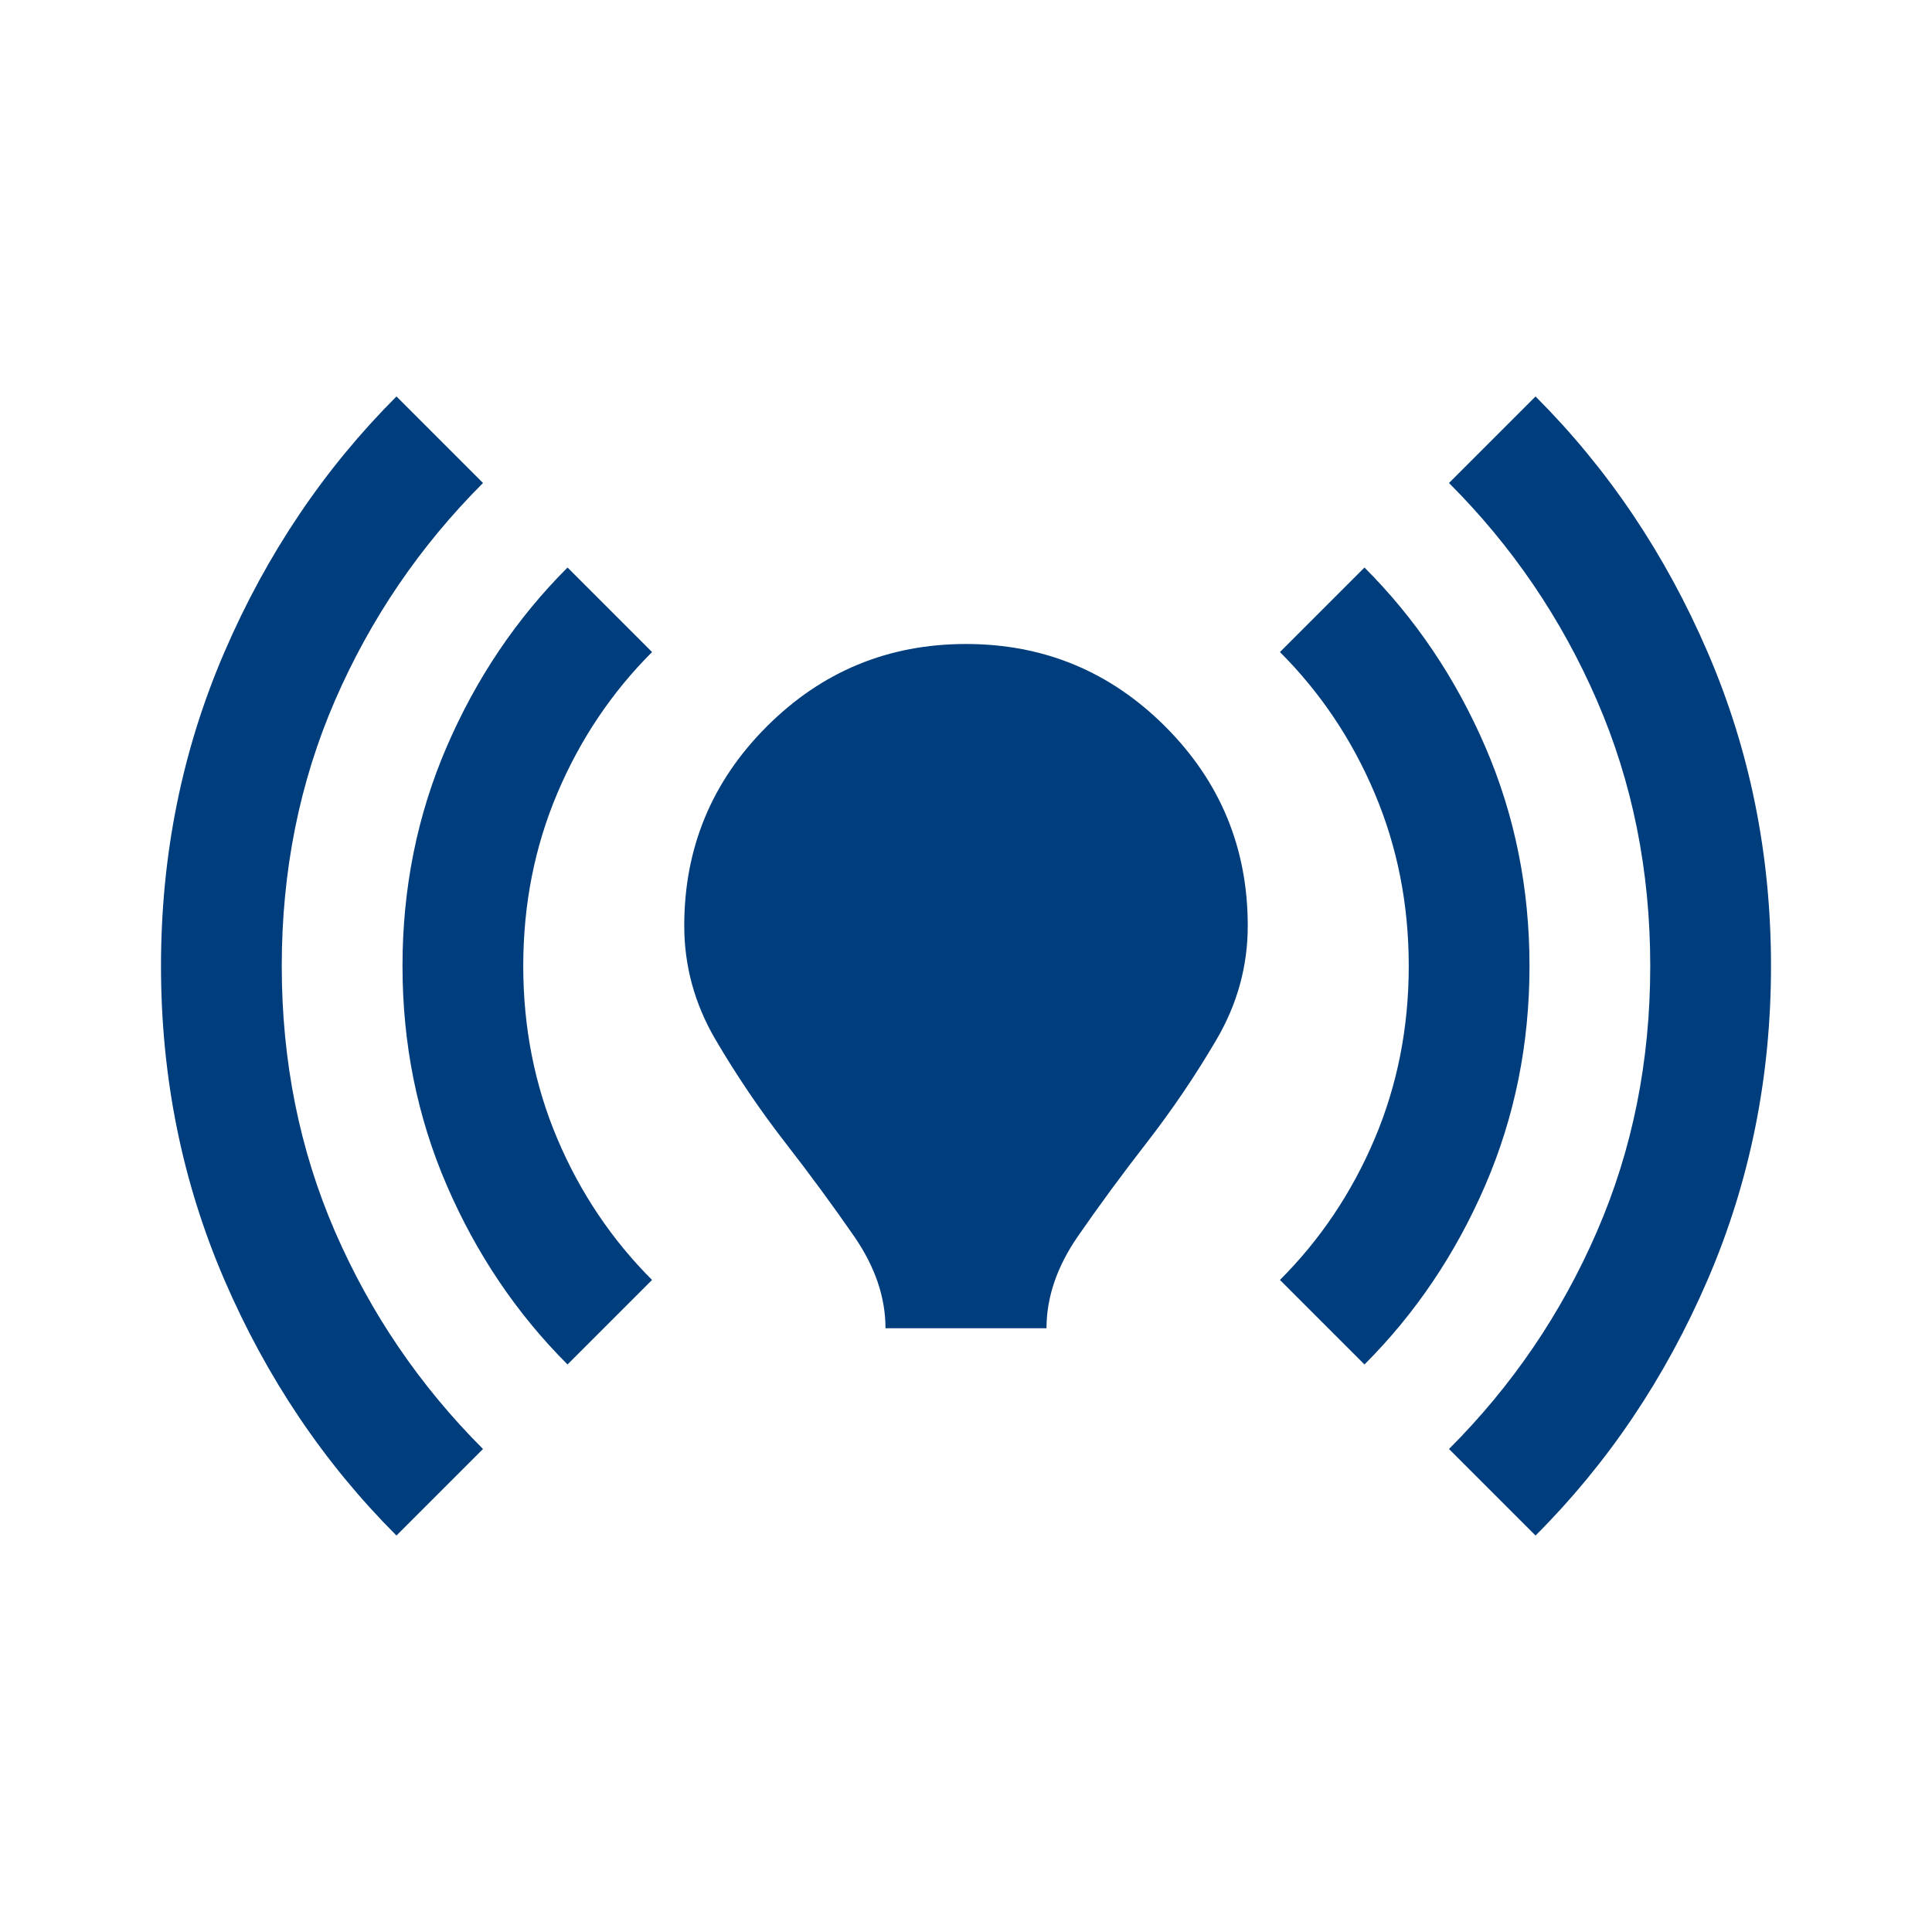 <svg width="24" height="24" viewBox="0 0 24 24" fill="none" xmlns="http://www.w3.org/2000/svg">
<mask id="mask0_4294_3385" style="mask-type:alpha" maskUnits="userSpaceOnUse" x="0" y="0" width="24" height="24">
<rect width="24" height="24" fill="#D9D9D9"/>
</mask>
<g mask="url(#mask0_4294_3385)">
<path d="M4.925 19.075C4.025 18.175 3.313 17.117 2.788 15.9C2.263 14.683 2 13.383 2 12C2 10.617 2.263 9.317 2.788 8.1C3.313 6.883 4.025 5.825 4.925 4.925L6 6C5.217 6.783 4.604 7.683 4.162 8.7C3.721 9.717 3.5 10.817 3.5 12C3.5 13.183 3.721 14.283 4.162 15.3C4.604 16.317 5.217 17.217 6 18L4.925 19.075ZM7.05 16.95C6.417 16.317 5.917 15.575 5.55 14.725C5.183 13.875 5 12.967 5 12C5 11.033 5.183 10.125 5.55 9.275C5.917 8.425 6.417 7.683 7.05 7.05L8.1 8.1C7.6 8.6 7.208 9.183 6.925 9.85C6.642 10.517 6.5 11.233 6.5 12C6.5 12.767 6.642 13.483 6.925 14.15C7.208 14.817 7.6 15.4 8.1 15.9L7.05 16.95ZM11 16.5C11 16.117 10.871 15.737 10.613 15.362C10.354 14.987 10.067 14.596 9.75 14.188C9.433 13.779 9.146 13.354 8.887 12.912C8.629 12.471 8.5 12 8.5 11.5C8.5 10.533 8.842 9.708 9.525 9.025C10.208 8.342 11.033 8 12 8C12.967 8 13.792 8.342 14.475 9.025C15.158 9.708 15.5 10.533 15.5 11.5C15.5 12 15.371 12.471 15.113 12.912C14.854 13.354 14.567 13.779 14.25 14.188C13.933 14.596 13.646 14.987 13.387 15.362C13.129 15.737 13 16.117 13 16.5H11ZM16.95 16.95L15.9 15.9C16.4 15.4 16.792 14.817 17.075 14.15C17.358 13.483 17.5 12.767 17.5 12C17.5 11.233 17.358 10.517 17.075 9.85C16.792 9.183 16.4 8.6 15.9 8.1L16.95 7.05C17.583 7.683 18.083 8.425 18.45 9.275C18.817 10.125 19 11.033 19 12C19 12.967 18.817 13.875 18.45 14.725C18.083 15.575 17.583 16.317 16.95 16.95ZM19.075 19.075L18 18C18.783 17.217 19.396 16.317 19.837 15.3C20.279 14.283 20.5 13.183 20.5 12C20.5 10.817 20.279 9.717 19.837 8.7C19.396 7.683 18.783 6.783 18 6L19.075 4.925C19.975 5.825 20.687 6.883 21.212 8.1C21.737 9.317 22 10.617 22 12C22 13.383 21.737 14.683 21.212 15.9C20.687 17.117 19.975 18.175 19.075 19.075Z" fill="#003D7D"/>
</g>
</svg>
